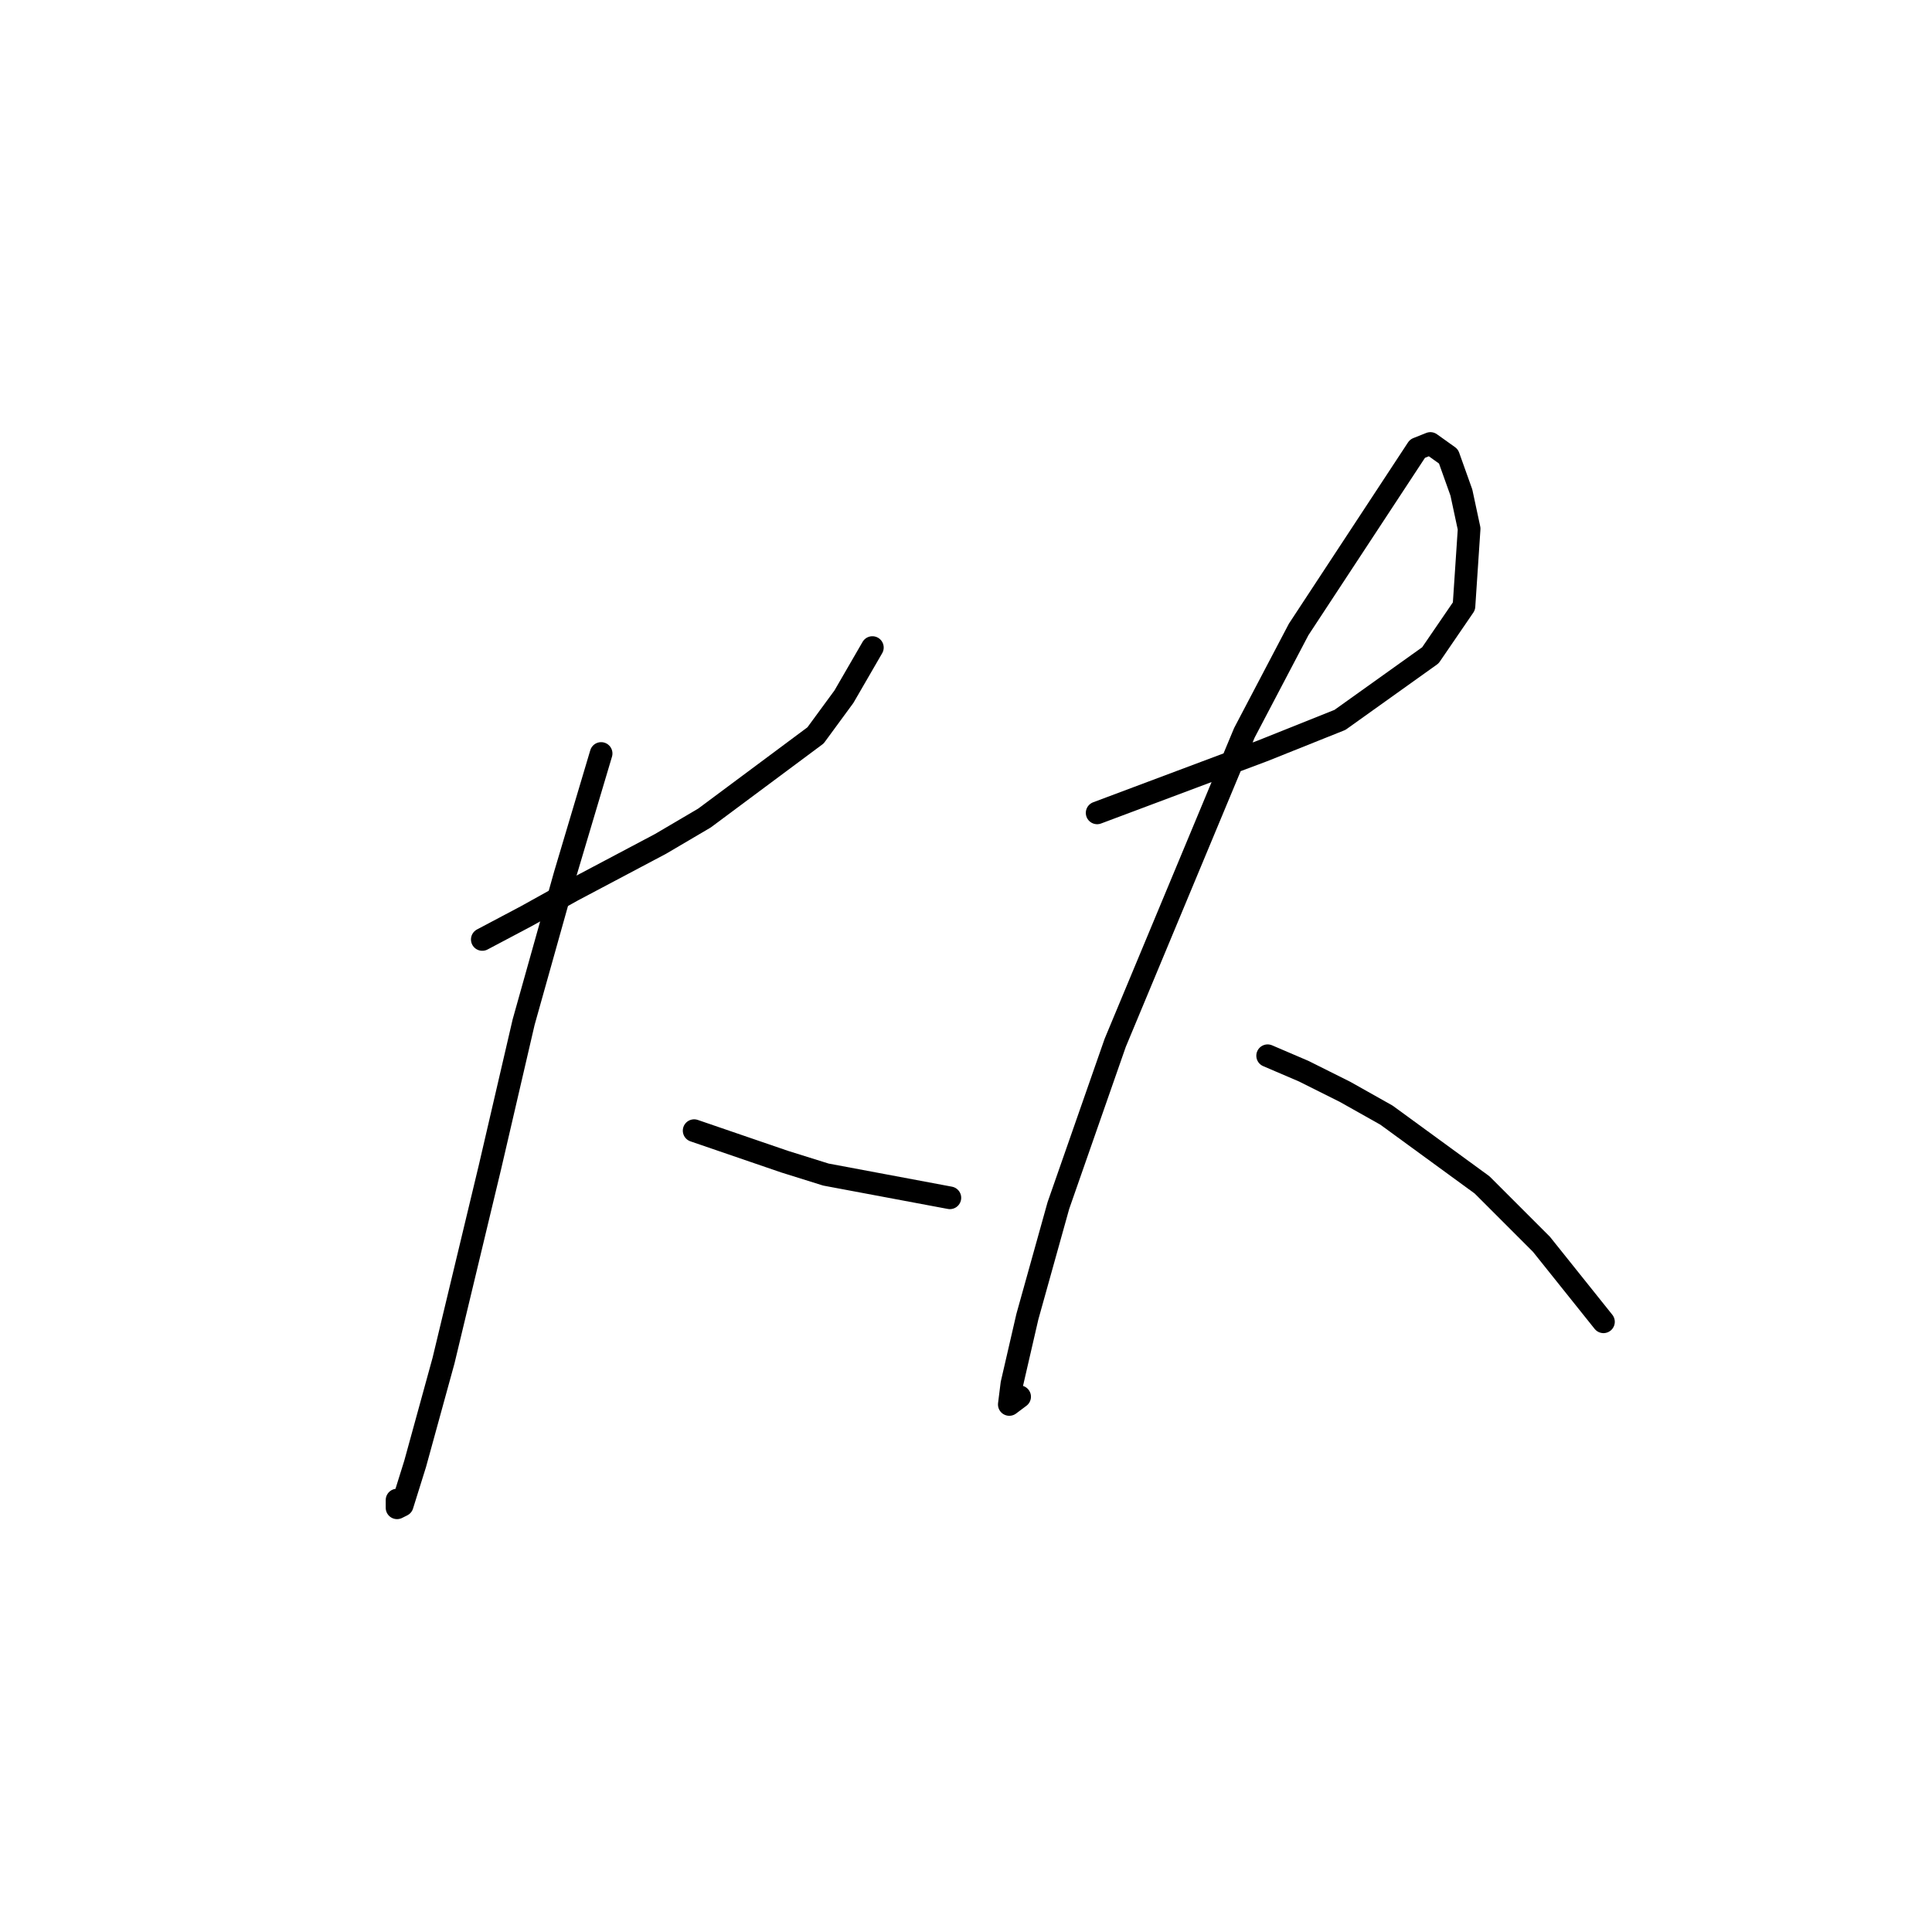 <?xml version="1.0" standalone="no"?>
    <svg width="256" height="256" xmlns="http://www.w3.org/2000/svg" version="1.1">
    <polyline stroke="black" stroke-width="3" stroke-linecap="round" fill="transparent" stroke-linejoin="round" points="63.906 124.485 69.726 121.404 75.887 117.981 87.526 111.819 93.345 108.396 108.064 97.442 111.83 92.308 115.595 85.804 115.595 85.804 " />
        <polyline stroke="black" stroke-width="3" stroke-linecap="round" fill="transparent" stroke-linejoin="round" points="79.653 99.839 74.86 115.927 69.383 135.439 64.933 154.608 58.772 180.281 55.007 193.973 53.295 199.45 52.61 199.793 52.61 198.766 52.61 198.766 " />
        <polyline stroke="black" stroke-width="3" stroke-linecap="round" fill="transparent" stroke-linejoin="round" points="91.976 149.816 103.957 153.923 109.433 155.635 125.864 158.716 125.864 158.716 " />
        <polyline stroke="black" stroke-width="3" stroke-linecap="round" fill="transparent" stroke-linejoin="round" points="145.376 107.712 150.853 105.658 167.284 99.496 177.553 95.389 189.534 86.831 193.984 80.327 194.668 70.058 193.641 65.266 191.93 60.473 189.534 58.762 187.822 59.446 172.076 83.408 164.887 97.1 147.772 138.177 140.241 159.742 136.133 174.462 134.08 183.362 133.737 186.1 135.107 185.073 135.107 185.073 " />
        <polyline stroke="black" stroke-width="3" stroke-linecap="round" fill="transparent" stroke-linejoin="round" points="167.968 139.889 172.76 141.942 178.237 144.681 183.714 147.762 196.38 157.004 204.253 164.877 212.468 175.146 212.468 175.146 " />
        </svg>